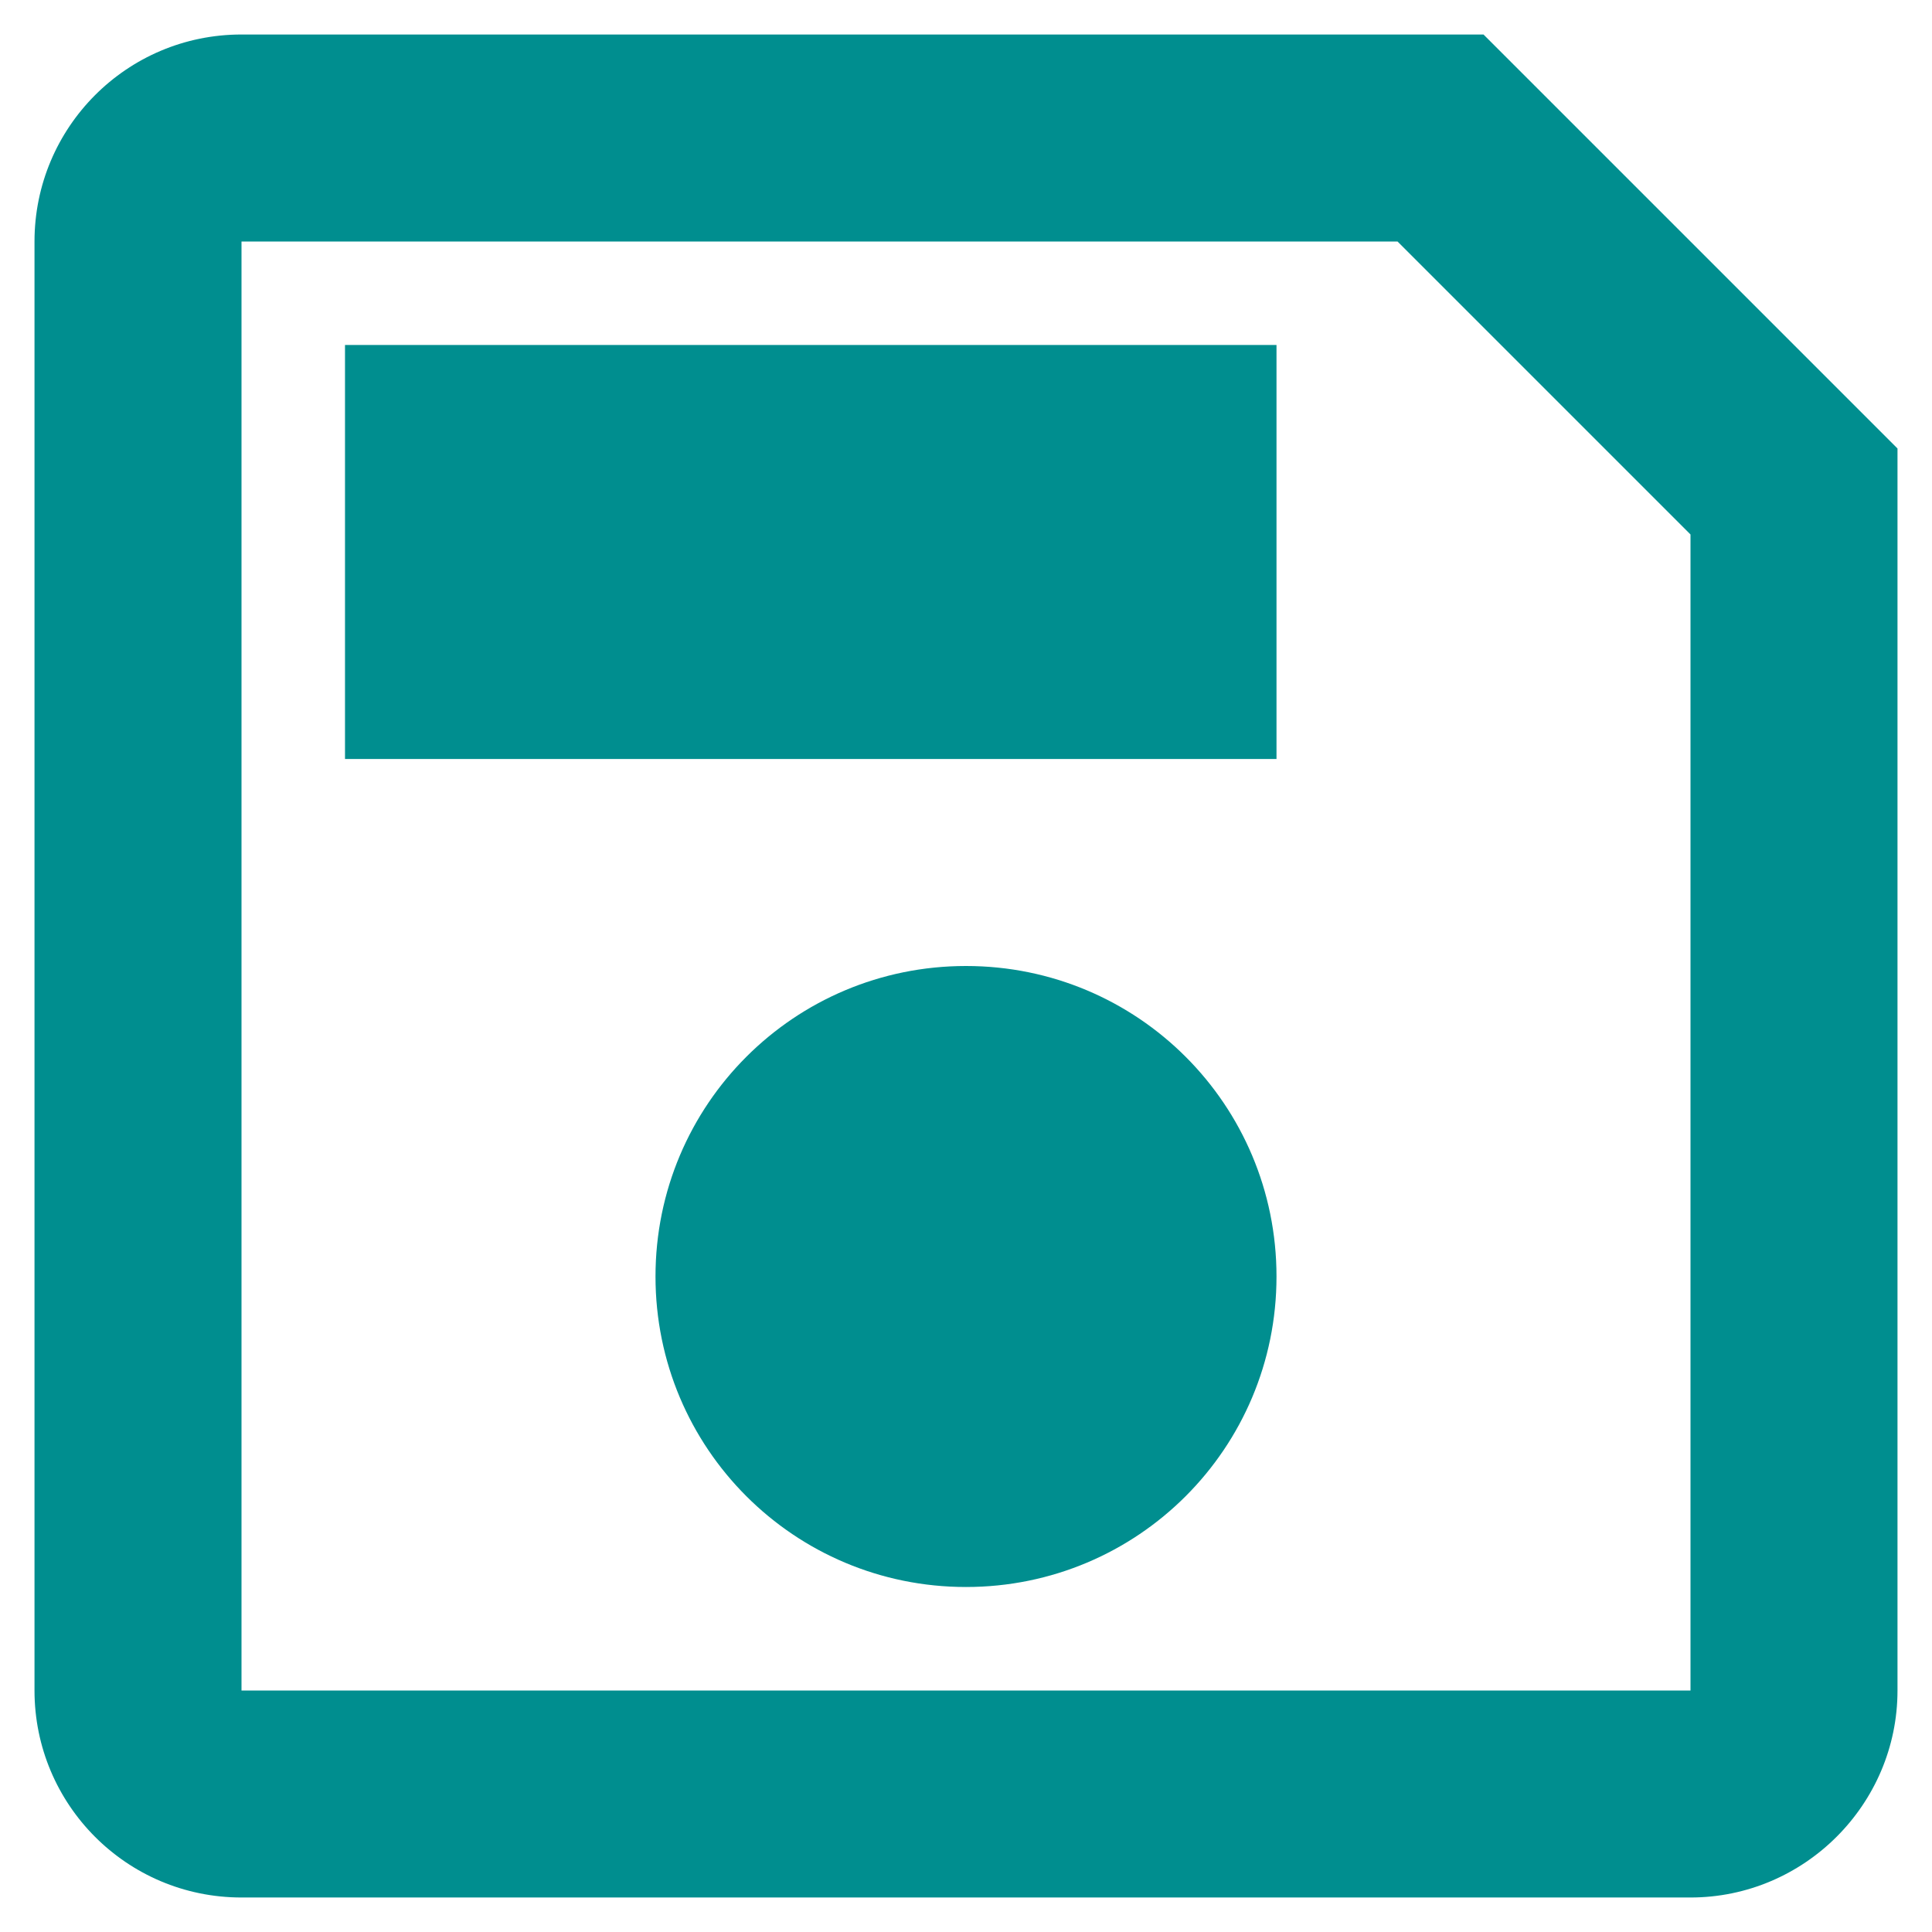 <svg width="14" height="14" viewBox="0 0 14 14" fill="none" xmlns="http://www.w3.org/2000/svg">
<path d="M10.75 0.25H1.75C0.917 0.25 0.25 0.925 0.25 1.75V12.25C0.25 13.075 0.917 13.75 1.75 13.75H12.25C13.075 13.75 13.75 13.075 13.75 12.25V3.25L10.75 0.25ZM12.25 12.25H1.75V1.75H10.127L12.25 3.873V12.25ZM7 7C5.755 7 4.75 8.005 4.75 9.25C4.75 10.495 5.755 11.5 7 11.5C8.245 11.5 9.25 10.495 9.25 9.25C9.25 8.005 8.245 7 7 7ZM2.5 2.5H9.25V5.5H2.5V2.5Z" fill="#008E8F"/>
</svg>

